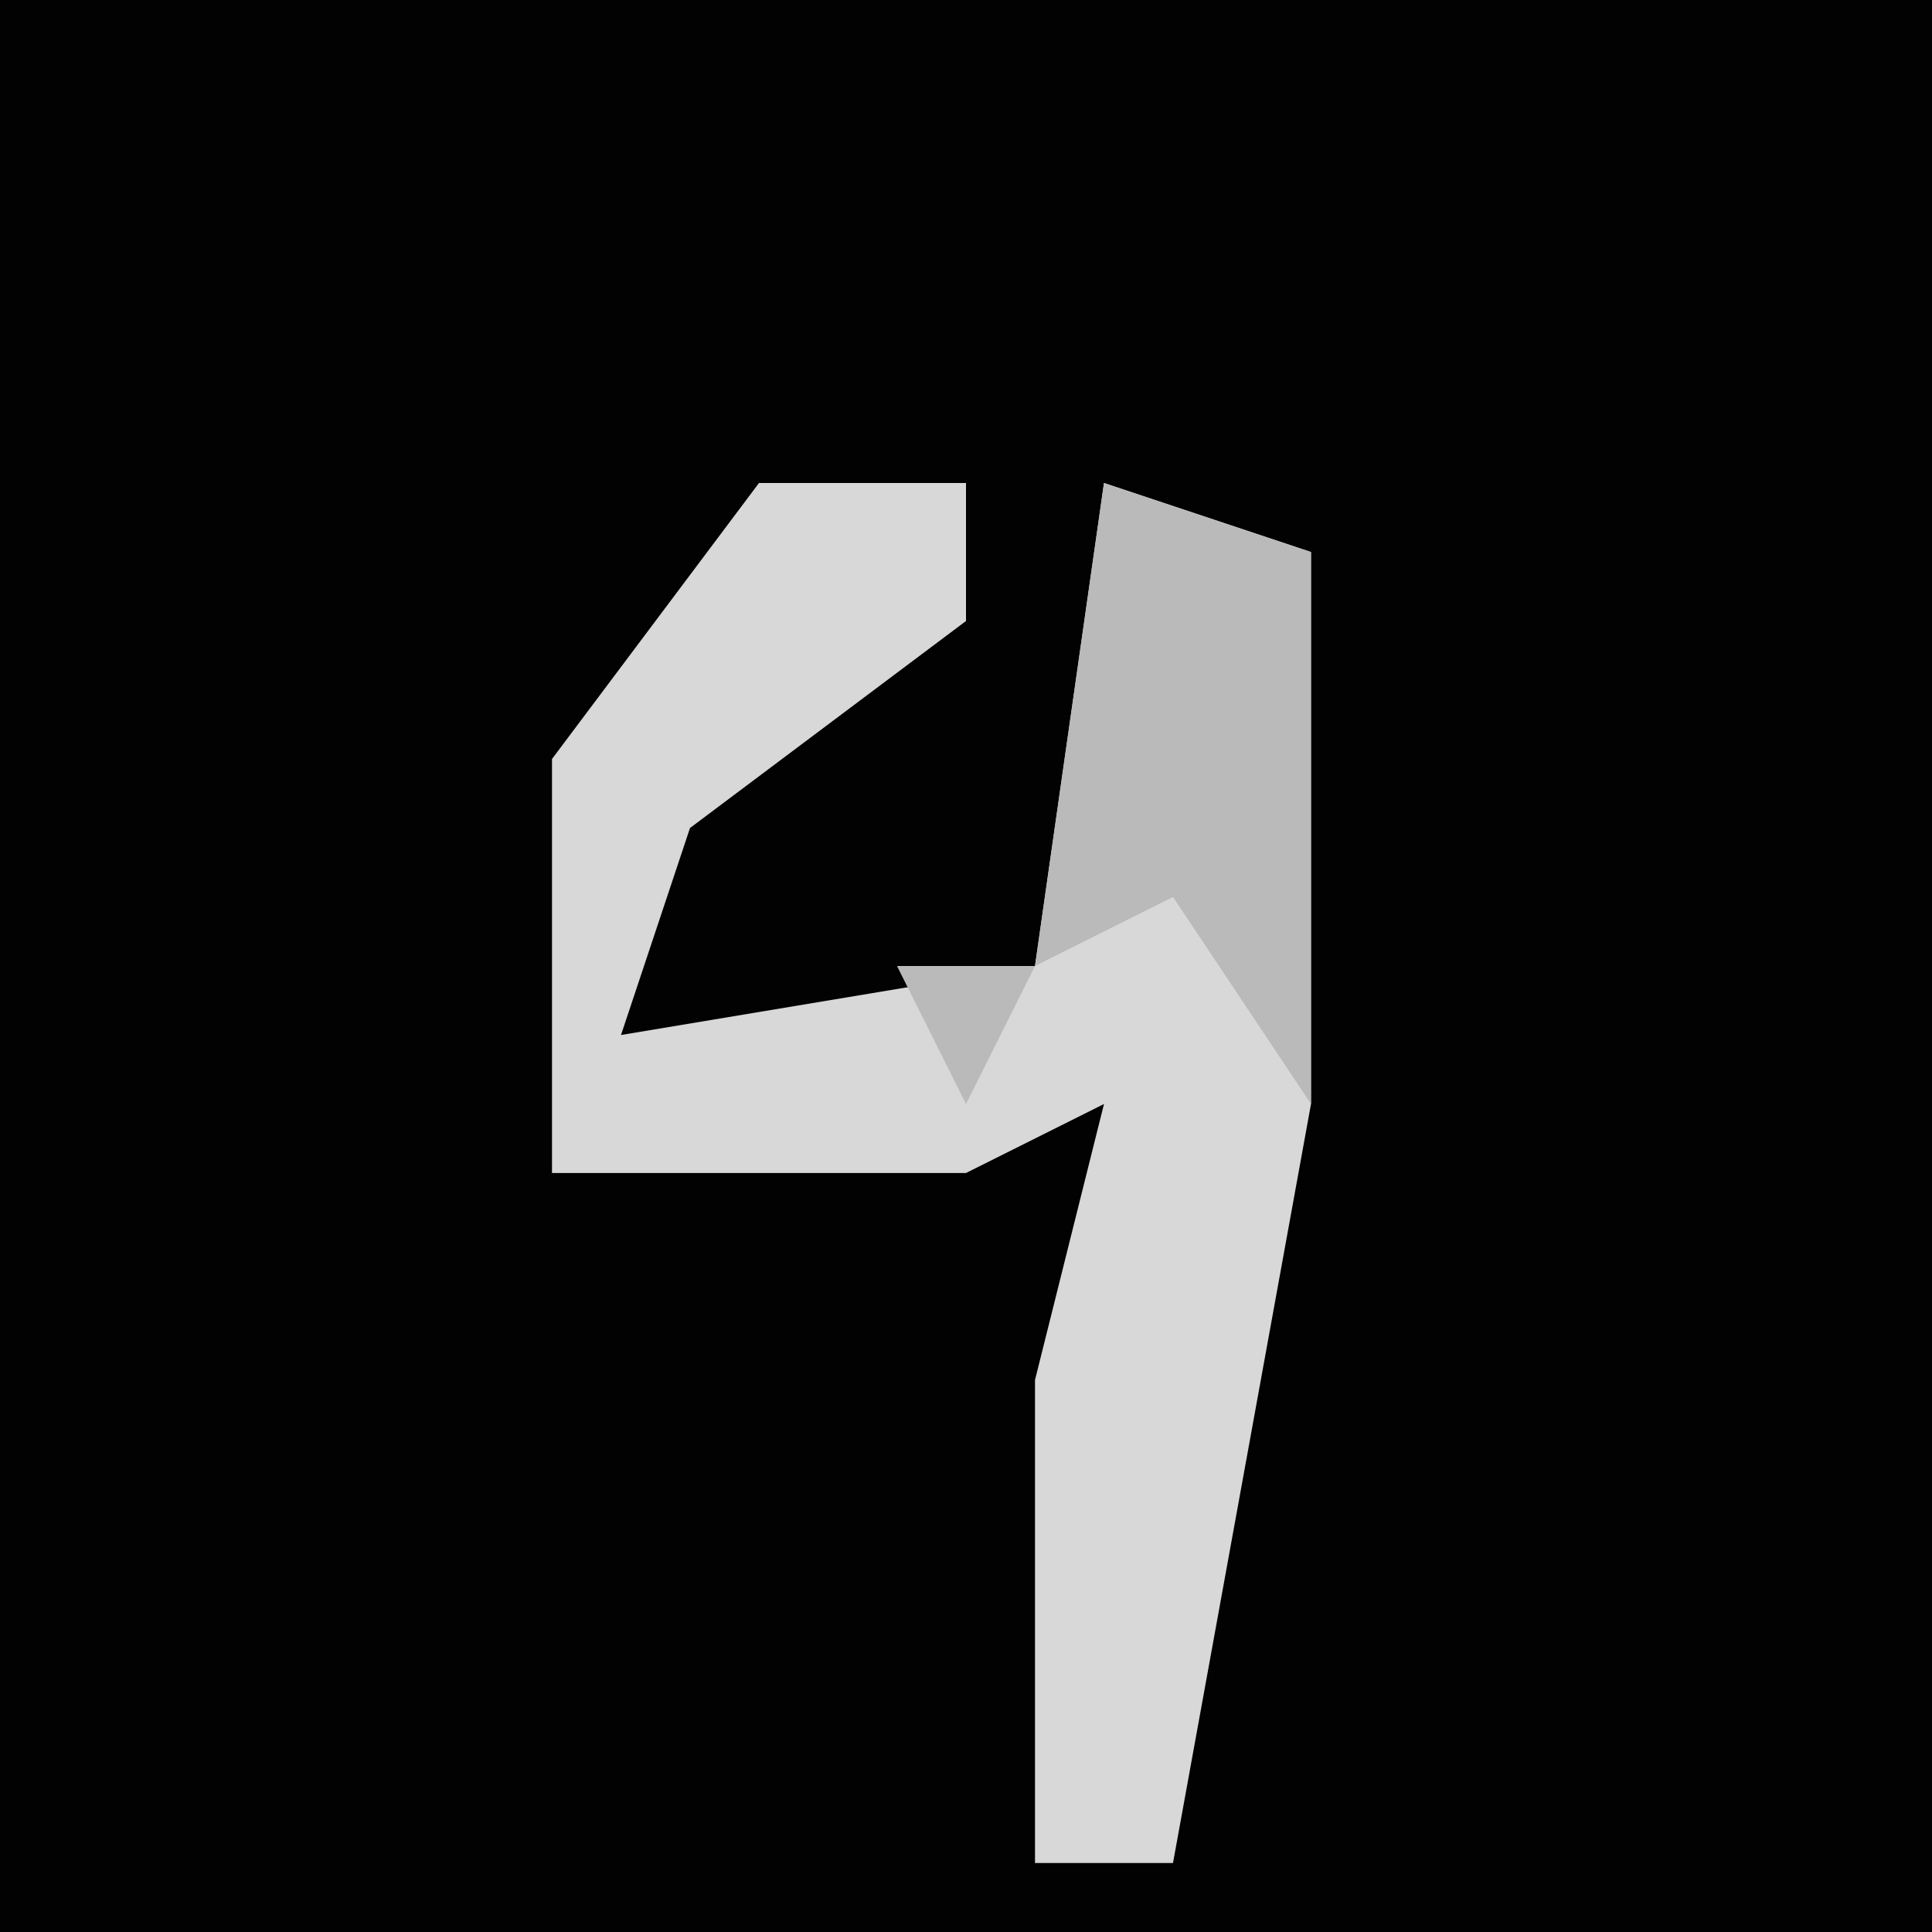 <?xml version="1.0" encoding="UTF-8"?>
<svg version="1.1" xmlns="http://www.w3.org/2000/svg" width="28" height="28">
<path d="M0,0 L28,0 L28,28 L0,28 Z " fill="#020202" transform="translate(0,0)"/>
<path d="M0,0 L3,0 L3,2 L-1,5 L-2,8 L4,7 L5,0 L8,1 L8,9 L6,20 L4,20 L4,13 L5,9 L3,10 L-3,10 L-3,4 Z " fill="#D8D8D8" transform="translate(11,7)"/>
<path d="M0,0 L3,1 L3,9 L1,6 L-1,7 Z M-3,7 L-1,7 L-2,9 Z " fill="#BABABA" transform="translate(16,7)"/>
</svg>
